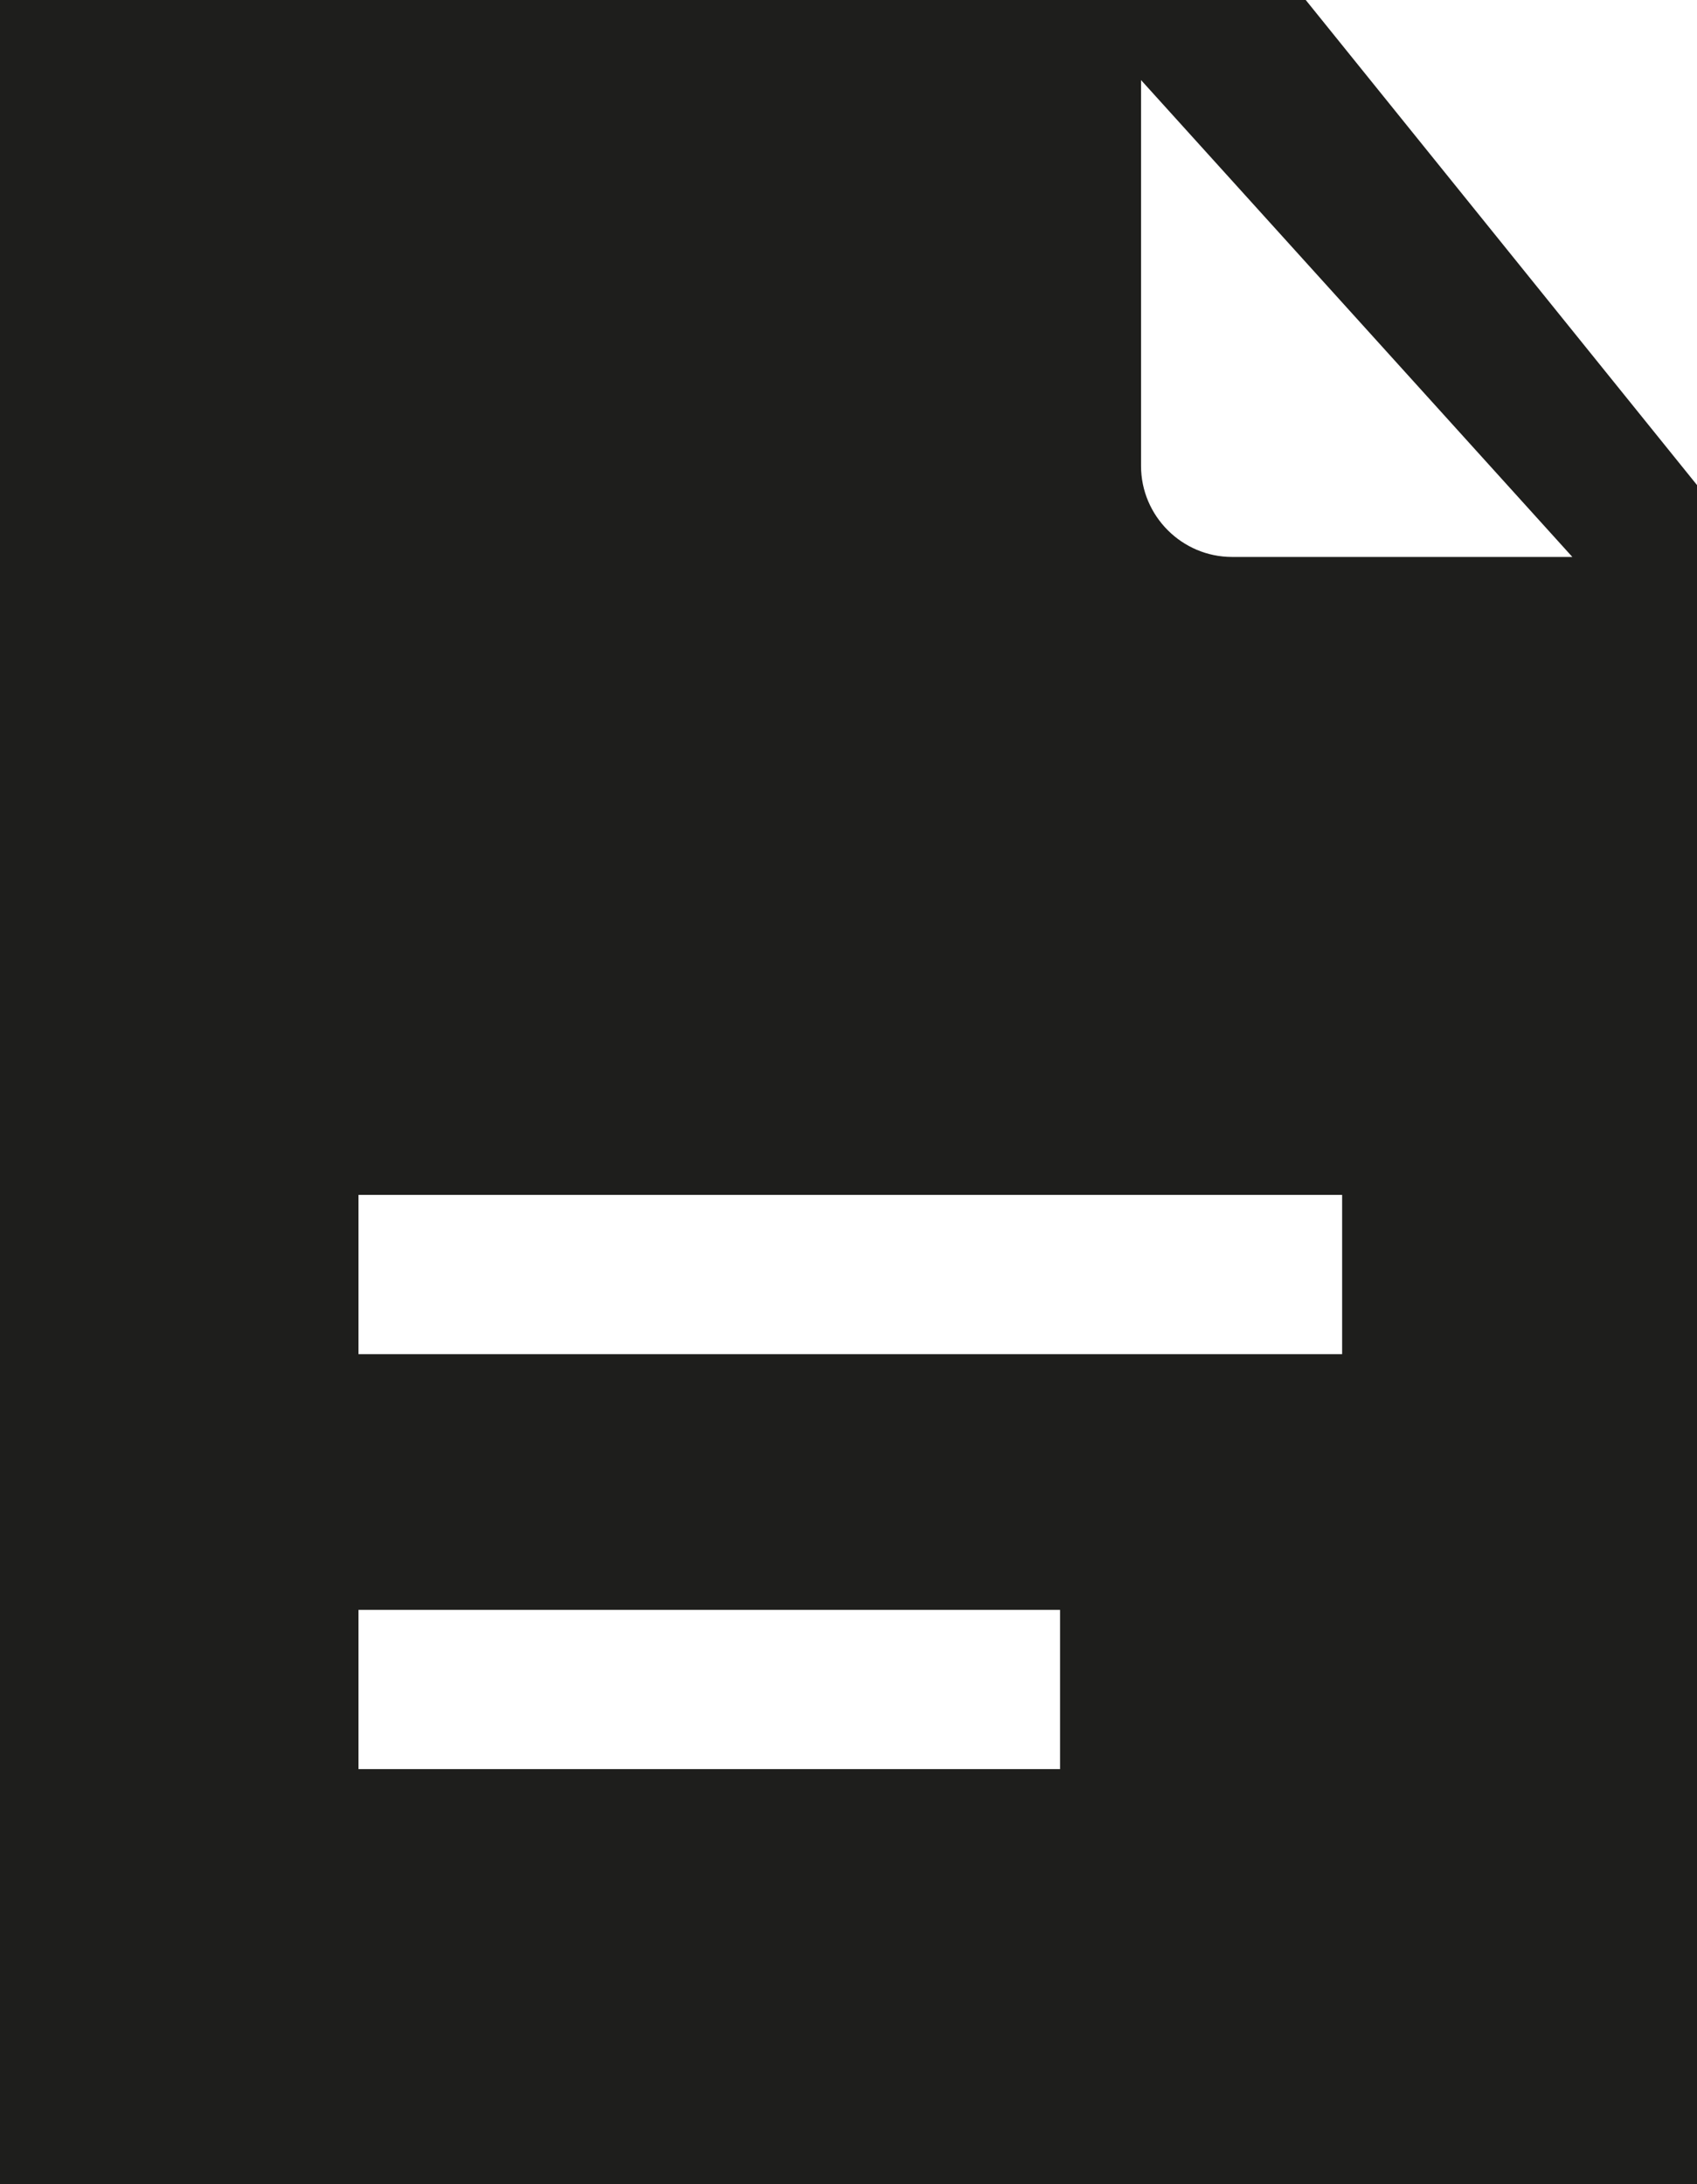 <?xml version="1.0" encoding="UTF-8"?>
<svg id="Ebene_2" xmlns="http://www.w3.org/2000/svg" viewBox="0 0 18.65 24">
  <defs>
    <style>
      .cls-1 {
        fill: #1e1e1c;
      }
    </style>
  </defs>
  <g id="_x33_219">
    <path class="cls-1" d="M14.35,0H0v24h18.65V5.33L14.35,0ZM11.65,19.44H3.94v-1.75h7.71v1.75ZM14.75,14.88H3.94v-1.75h10.81v1.75ZM13.54,6.12c-.55,0-1-.45-1-1V.88l4.74,5.24h-3.74Z"/>
  </g>
</svg>